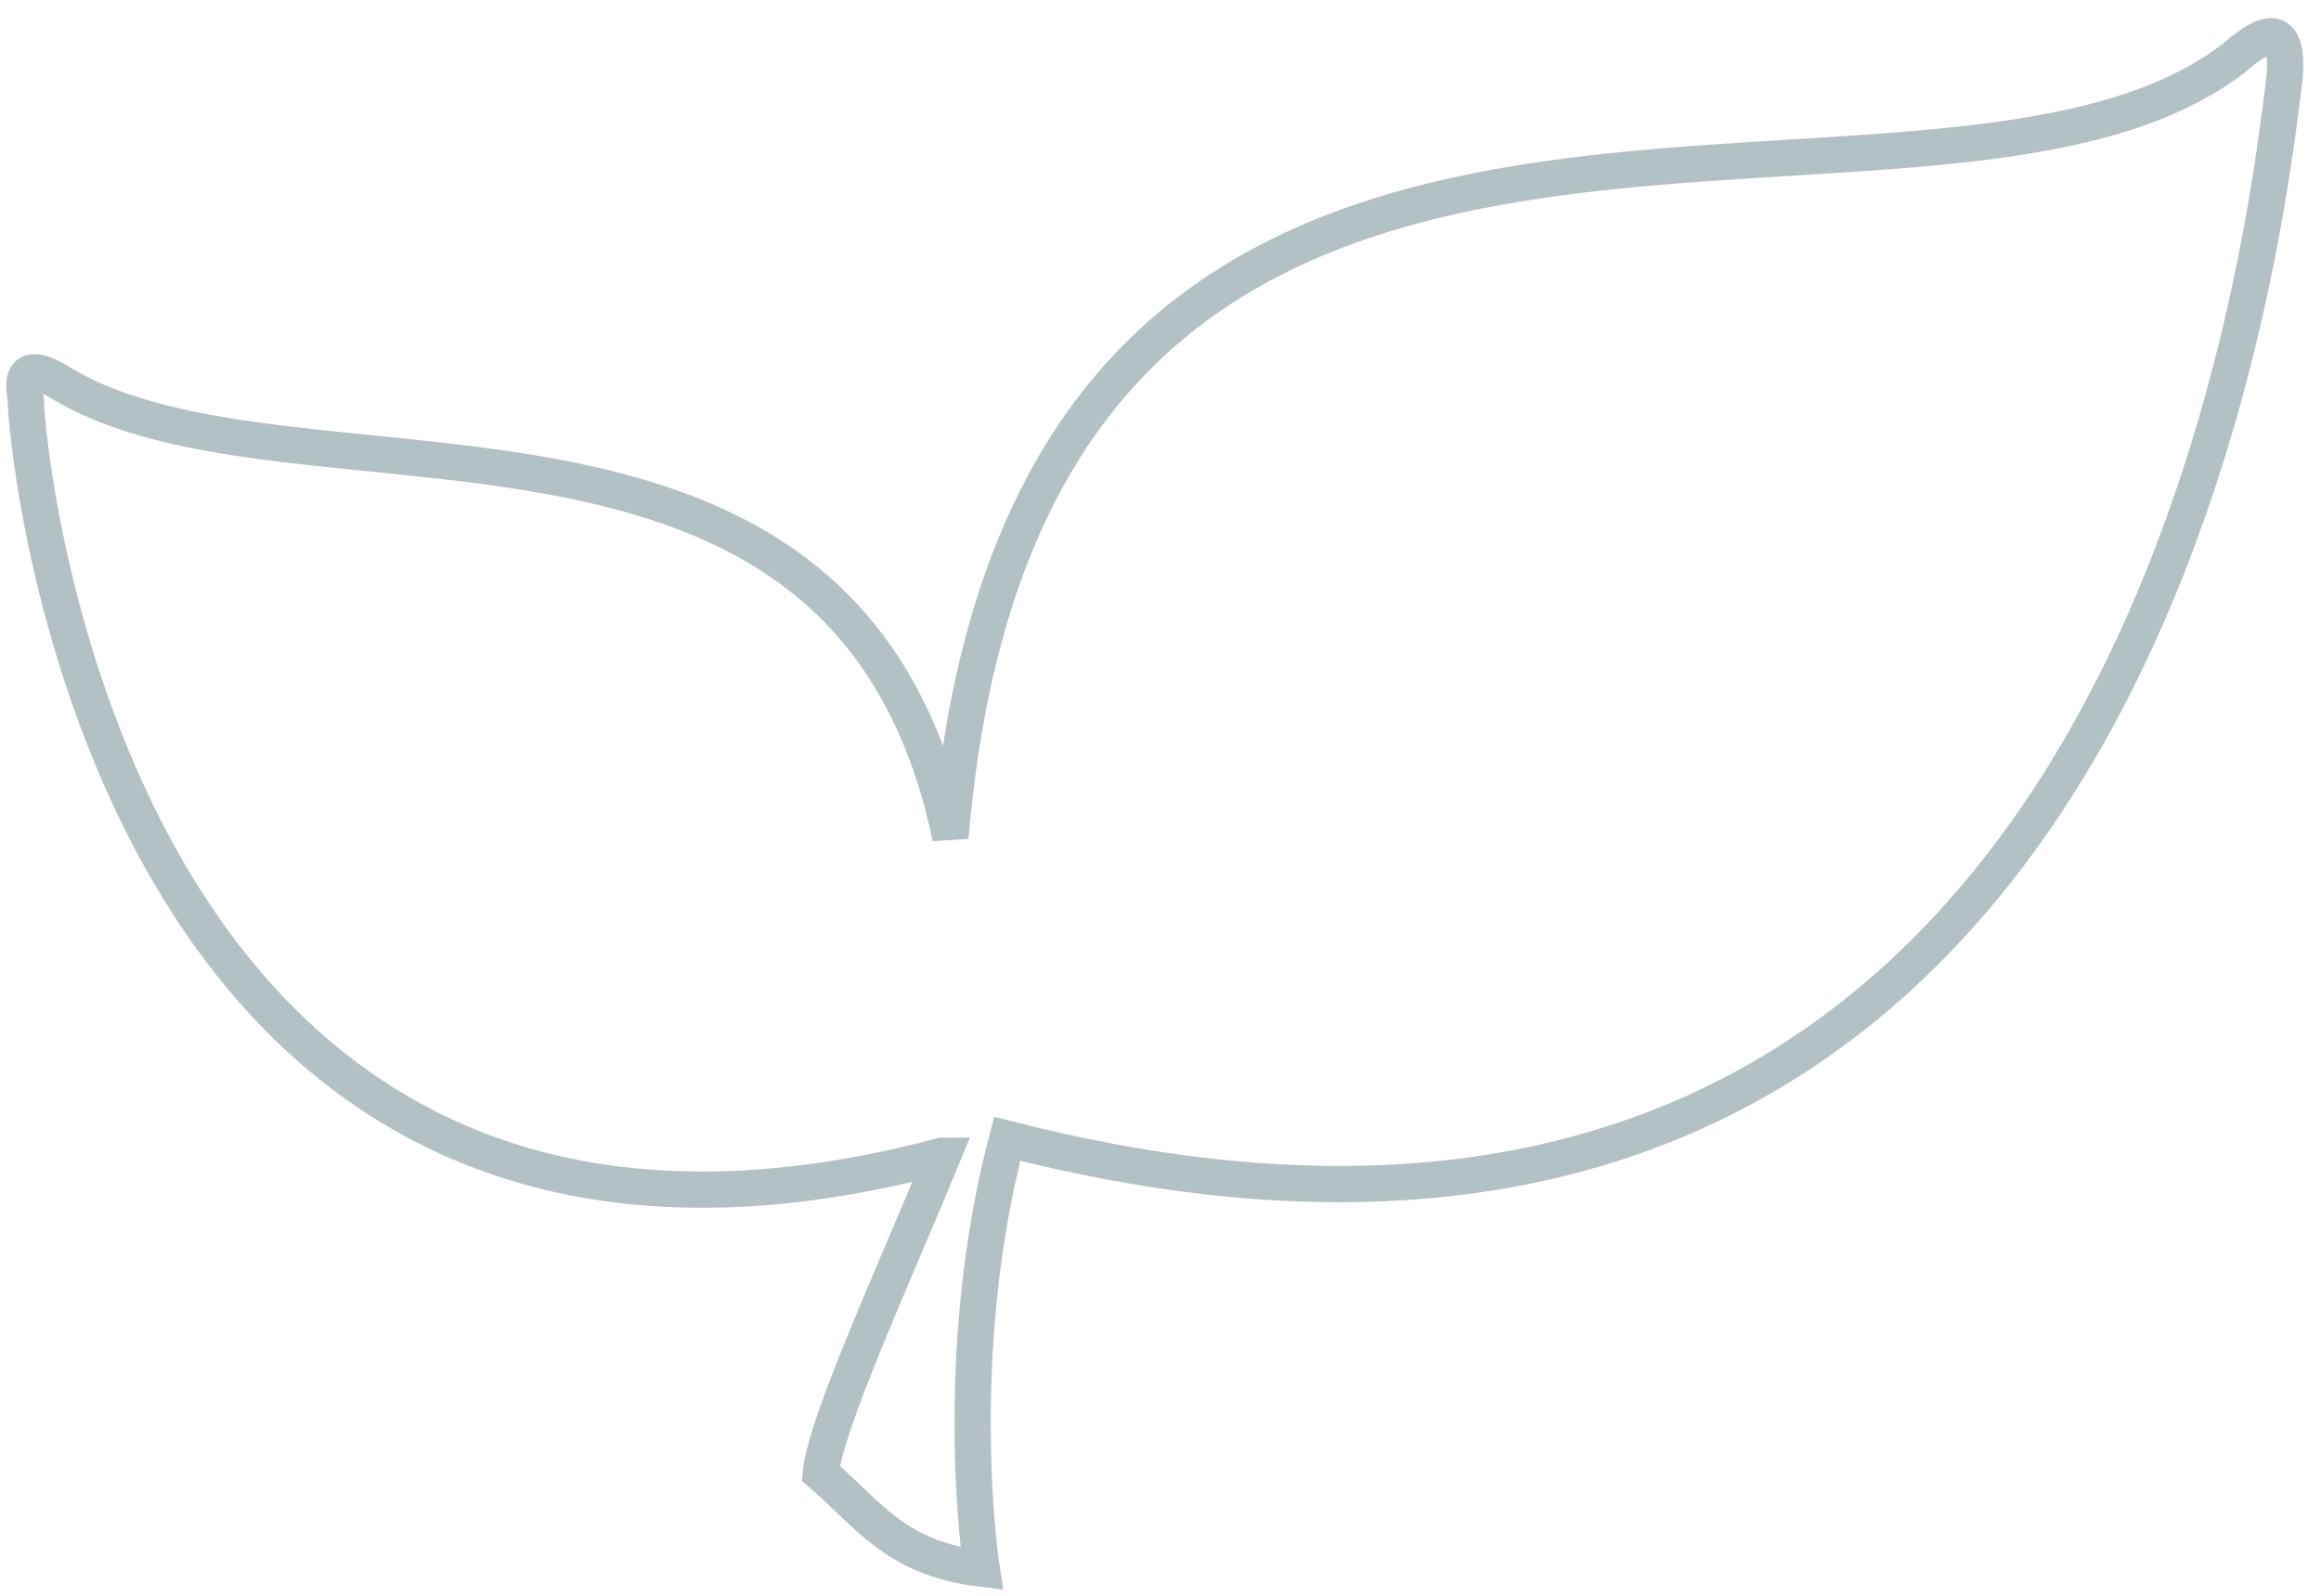 <?xml version="1.0" encoding="UTF-8"?>
<svg width="64px" height="44px" viewBox="0 0 64 44" version="1.1" xmlns="http://www.w3.org/2000/svg" xmlns:xlink="http://www.w3.org/1999/xlink">
    <!-- Generator: Sketch 41.2 (35397) - http://www.bohemiancoding.com/sketch -->
    <title>Shape</title>
    <desc>Created with Sketch.</desc>
    <defs></defs>
    <g id="Page-1" stroke="none" stroke-width="1" fill="none" fill-rule="evenodd">
        <g id="Artboard" transform="translate(0, -10)" stroke="#B4C1C4">
            <path d="M61.625,11.579 C53.09,18.253 28.393,7.168 26.207,33.091 C23.351,19.375 8.131,24.493 1.654,20.546 C0.378,19.76 0.713,20.835 0.713,21.06 C0.713,22.215 2.994,47.978 25.984,41.866 L26,41.866 C24.644,45.154 22.745,49.293 22.634,50.624 C23.974,51.779 24.692,52.966 27.069,53.255 C27.069,53.255 26.175,47.48 27.771,41.4 C58.897,49.373 62.407,16.761 62.997,12.141 C63.109,10.713 62.583,10.745 61.625,11.579 Z" id="Shape"></path>
        </g>
    </g>
</svg>